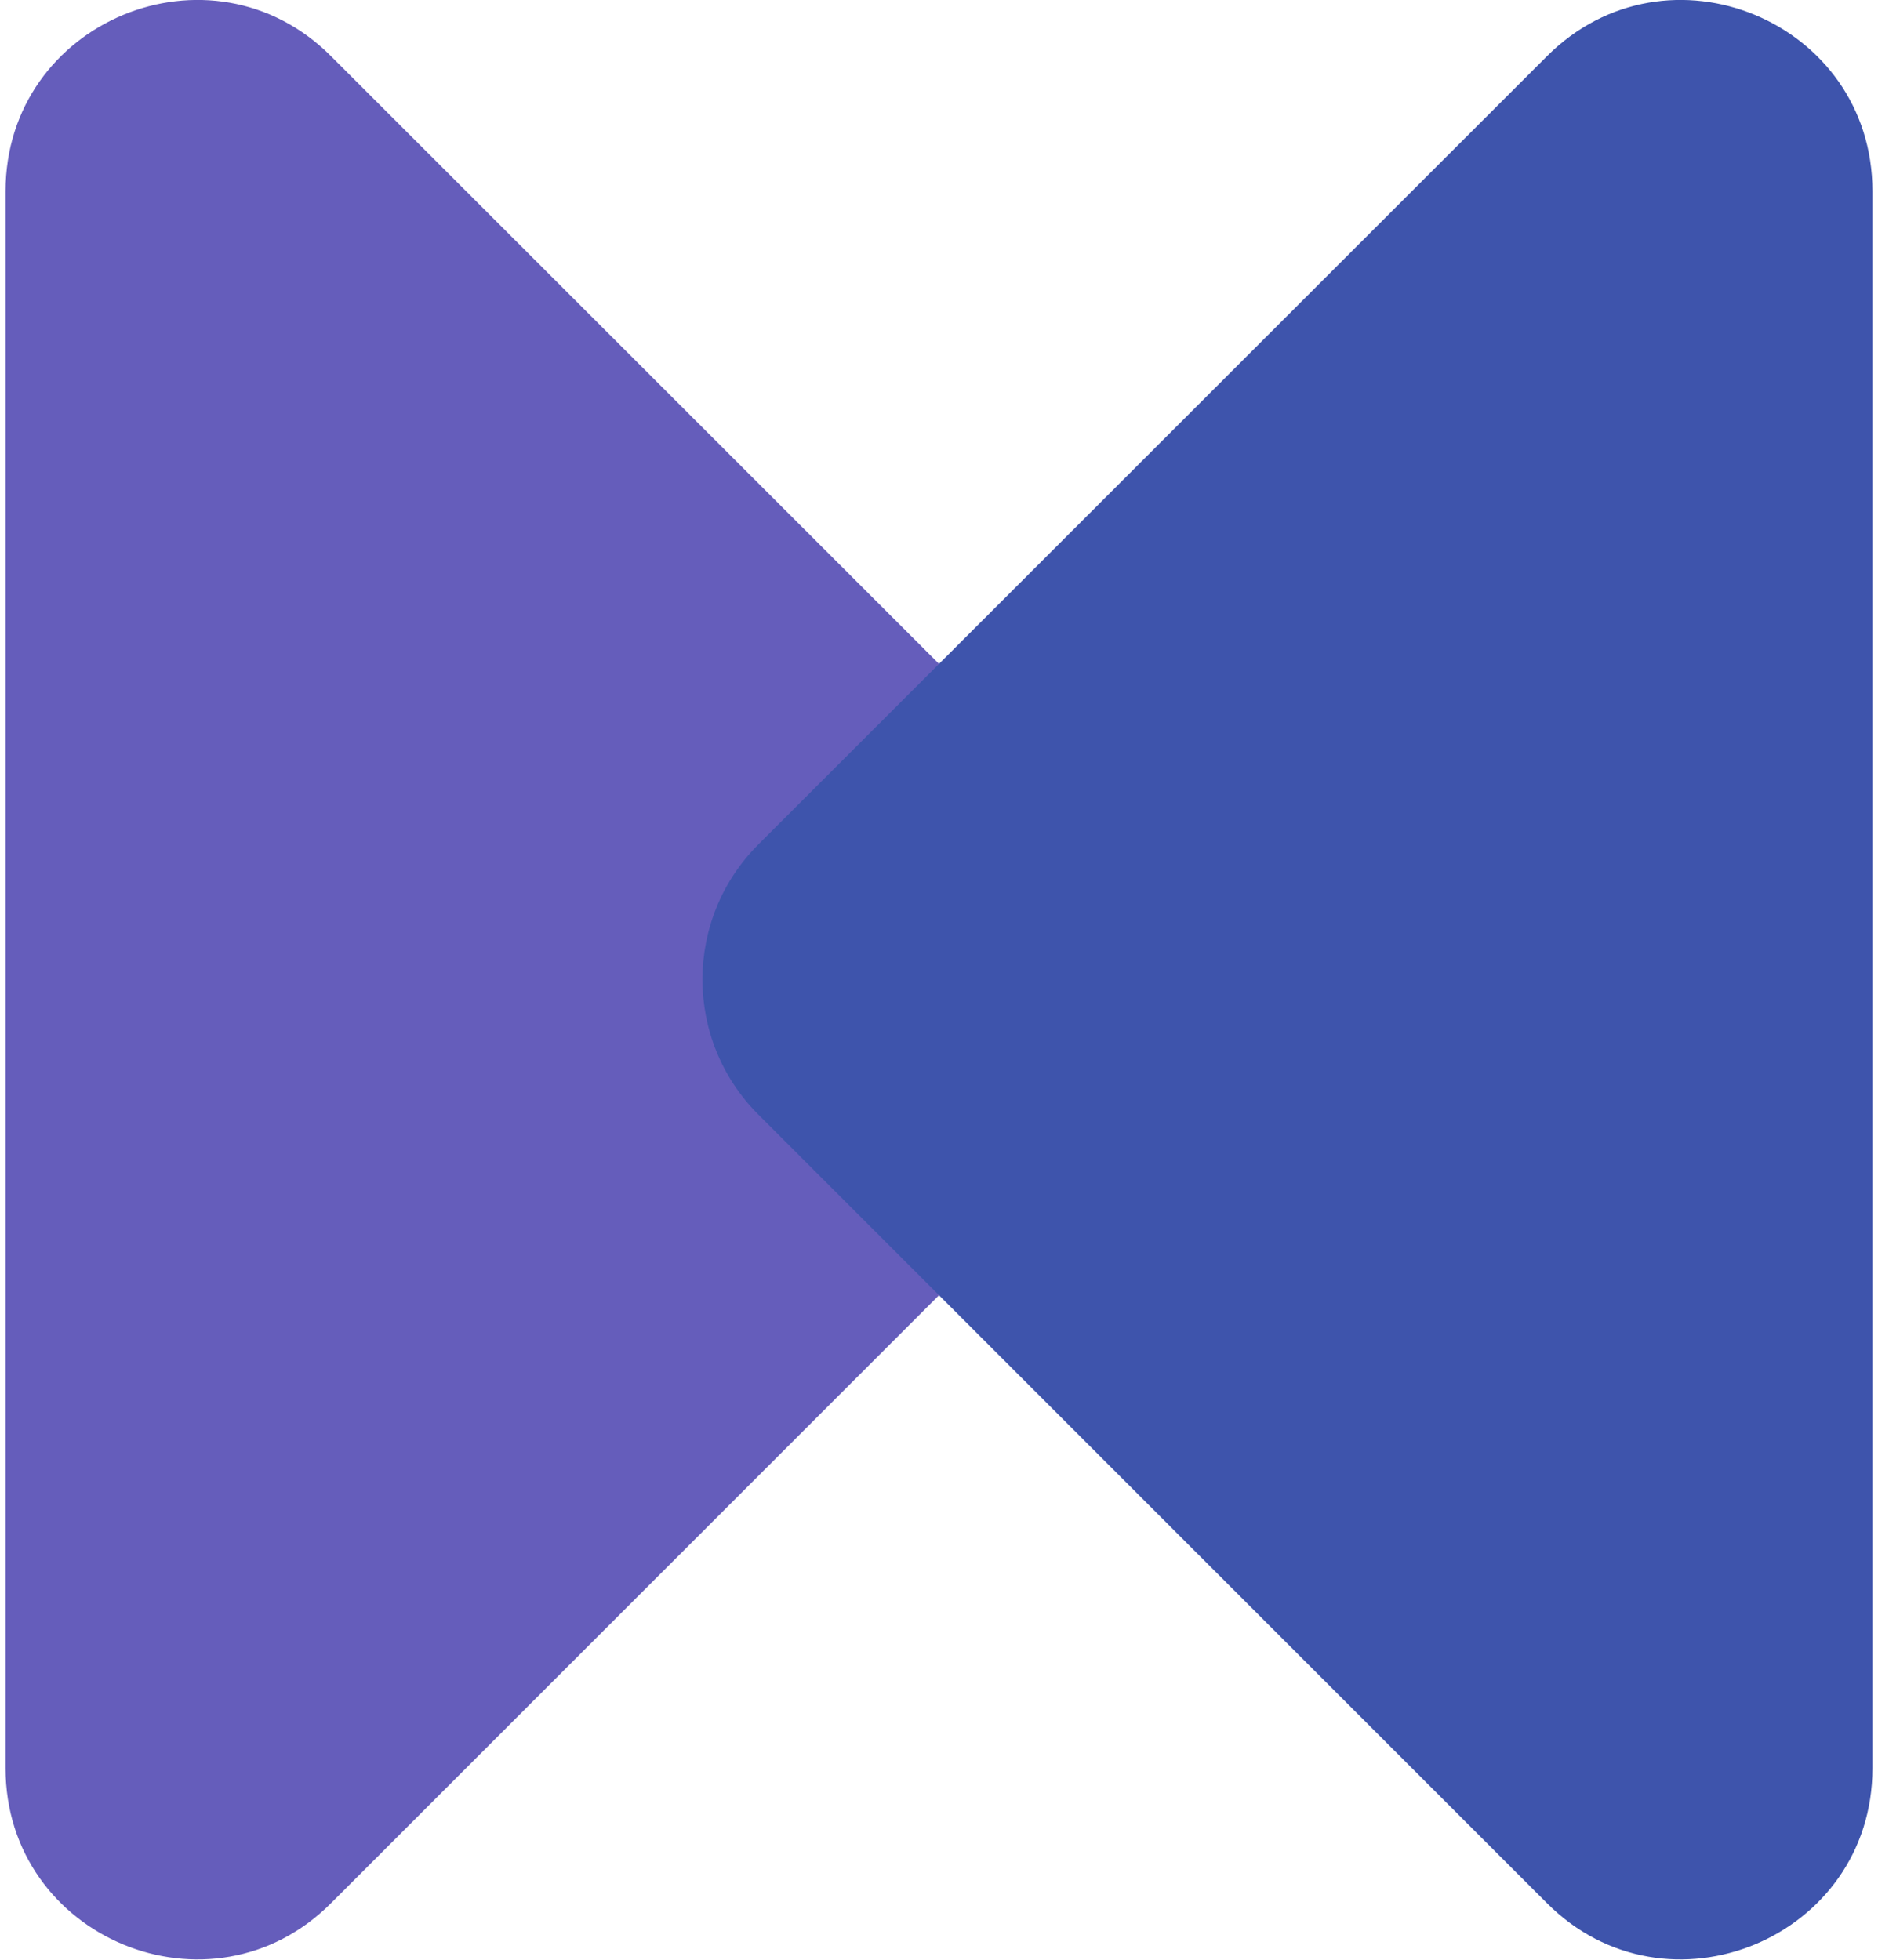 <svg width="23" height="24" viewBox="0 0 23 24" fill="none" xmlns="http://www.w3.org/2000/svg">
<g clip-path="url(#clip0_930_268)">
<path d="M0.068 2.342V21.654C0.068 23.737 2.587 24.779 4.056 23.305L13.713 13.649C14.625 12.737 14.625 11.254 13.713 10.342L4.056 0.69C2.587 -0.784 0.068 0.258 0.068 2.342Z" fill="#655DBB"/>
<path d="M22.932 2.342V21.654C22.932 23.737 20.413 24.779 18.944 23.305L9.287 13.649C8.375 12.737 8.375 11.254 9.287 10.342L18.944 0.69C20.417 -0.784 22.932 0.258 22.932 2.342Z" fill="#3E54AC"/>
</g>
<defs>
<clipPath id="clip0_930_268">
<rect width="22.865" height="24" fill="white" transform="translate(0.068)"/>
</clipPath>
</defs>
</svg>
